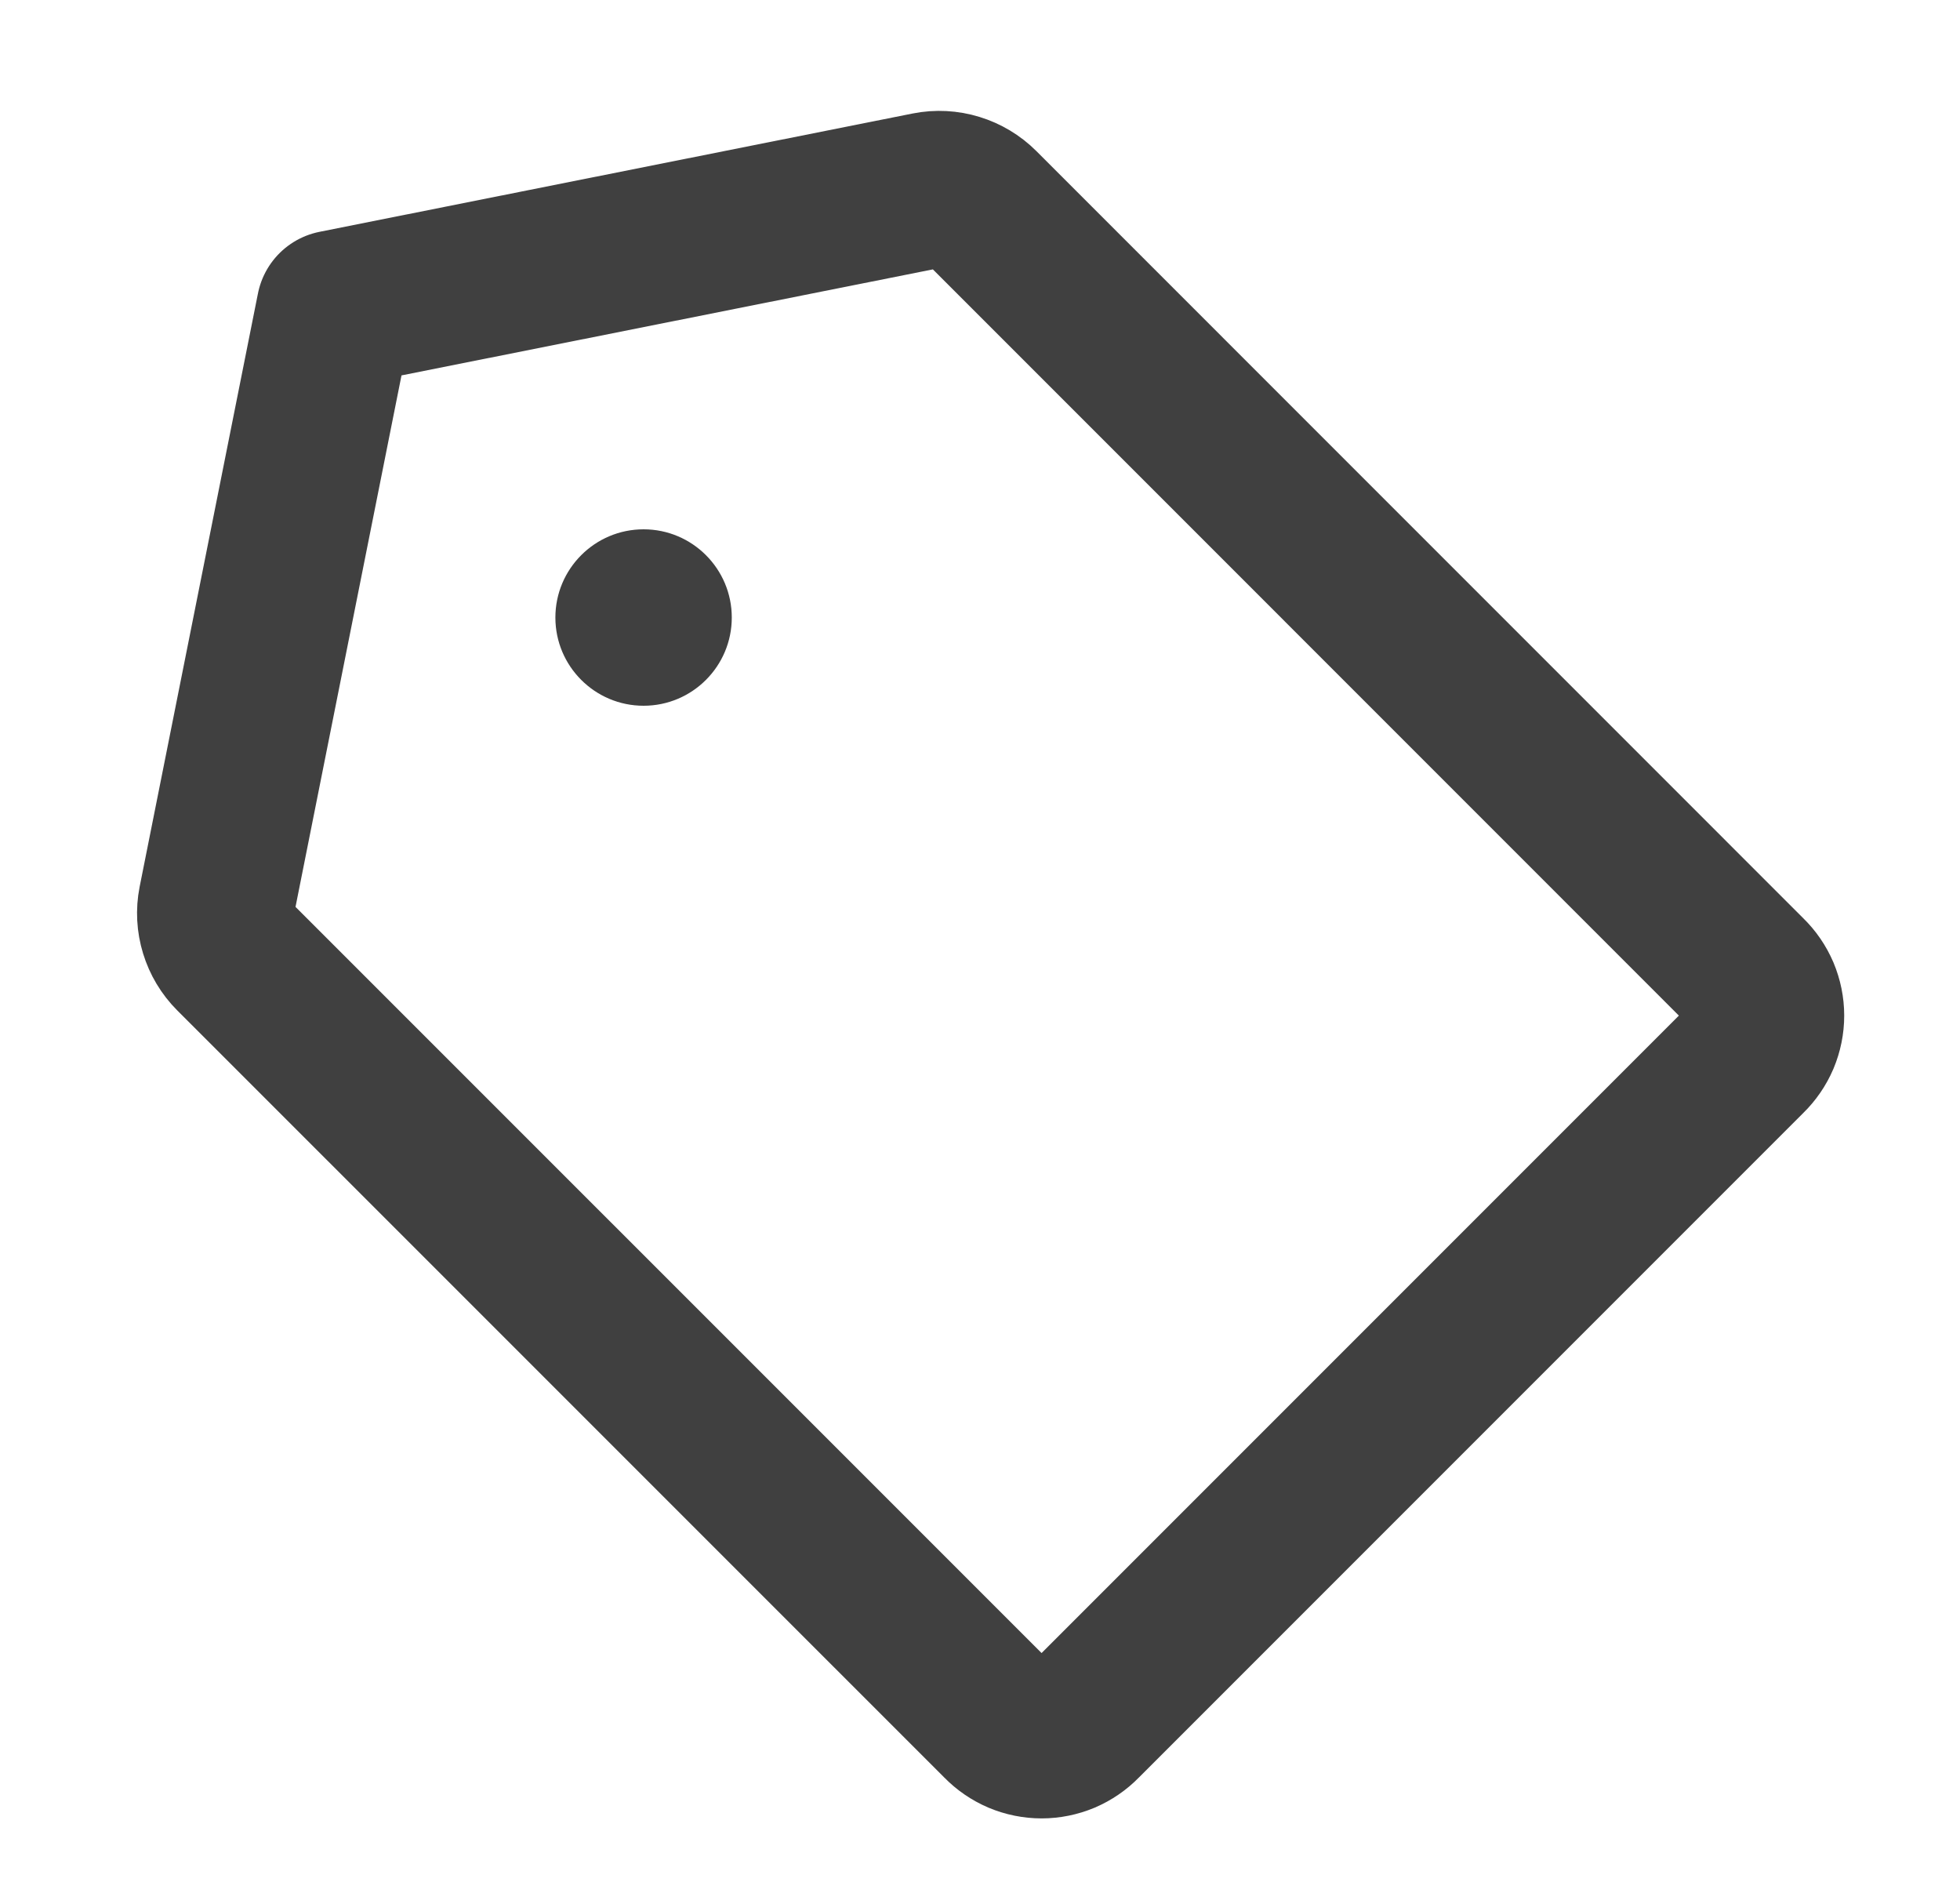 <?xml version="1.0" encoding="UTF-8" standalone="no"?><svg width='25' height='24' viewBox='0 0 25 24' fill='none' xmlns='http://www.w3.org/2000/svg'>
<path d='M11.837 2.428L4.271 3.937L2.762 11.503C2.738 11.624 2.745 11.749 2.781 11.866C2.817 11.984 2.881 12.091 2.968 12.178L12.756 21.965C12.825 22.036 12.907 22.092 12.998 22.131C13.089 22.169 13.187 22.189 13.286 22.189C13.384 22.189 13.482 22.169 13.573 22.131C13.664 22.092 13.746 22.036 13.815 21.965L22.299 13.481C22.37 13.412 22.426 13.33 22.465 13.239C22.503 13.148 22.523 13.05 22.523 12.951C22.523 12.853 22.503 12.755 22.465 12.664C22.426 12.573 22.37 12.491 22.299 12.422L12.512 2.634C12.425 2.547 12.318 2.483 12.2 2.447C12.083 2.411 11.958 2.404 11.837 2.428V2.428Z' stroke='#404040' stroke-width='2' stroke-linecap='round' stroke-linejoin='round'/>
<path d='M8.209 9C8.83 9 9.334 8.496 9.334 7.875C9.334 7.254 8.83 6.75 8.209 6.75C7.588 6.75 7.084 7.254 7.084 7.875C7.084 8.496 7.588 9 8.209 9Z' fill='#404040'/>
</svg>
